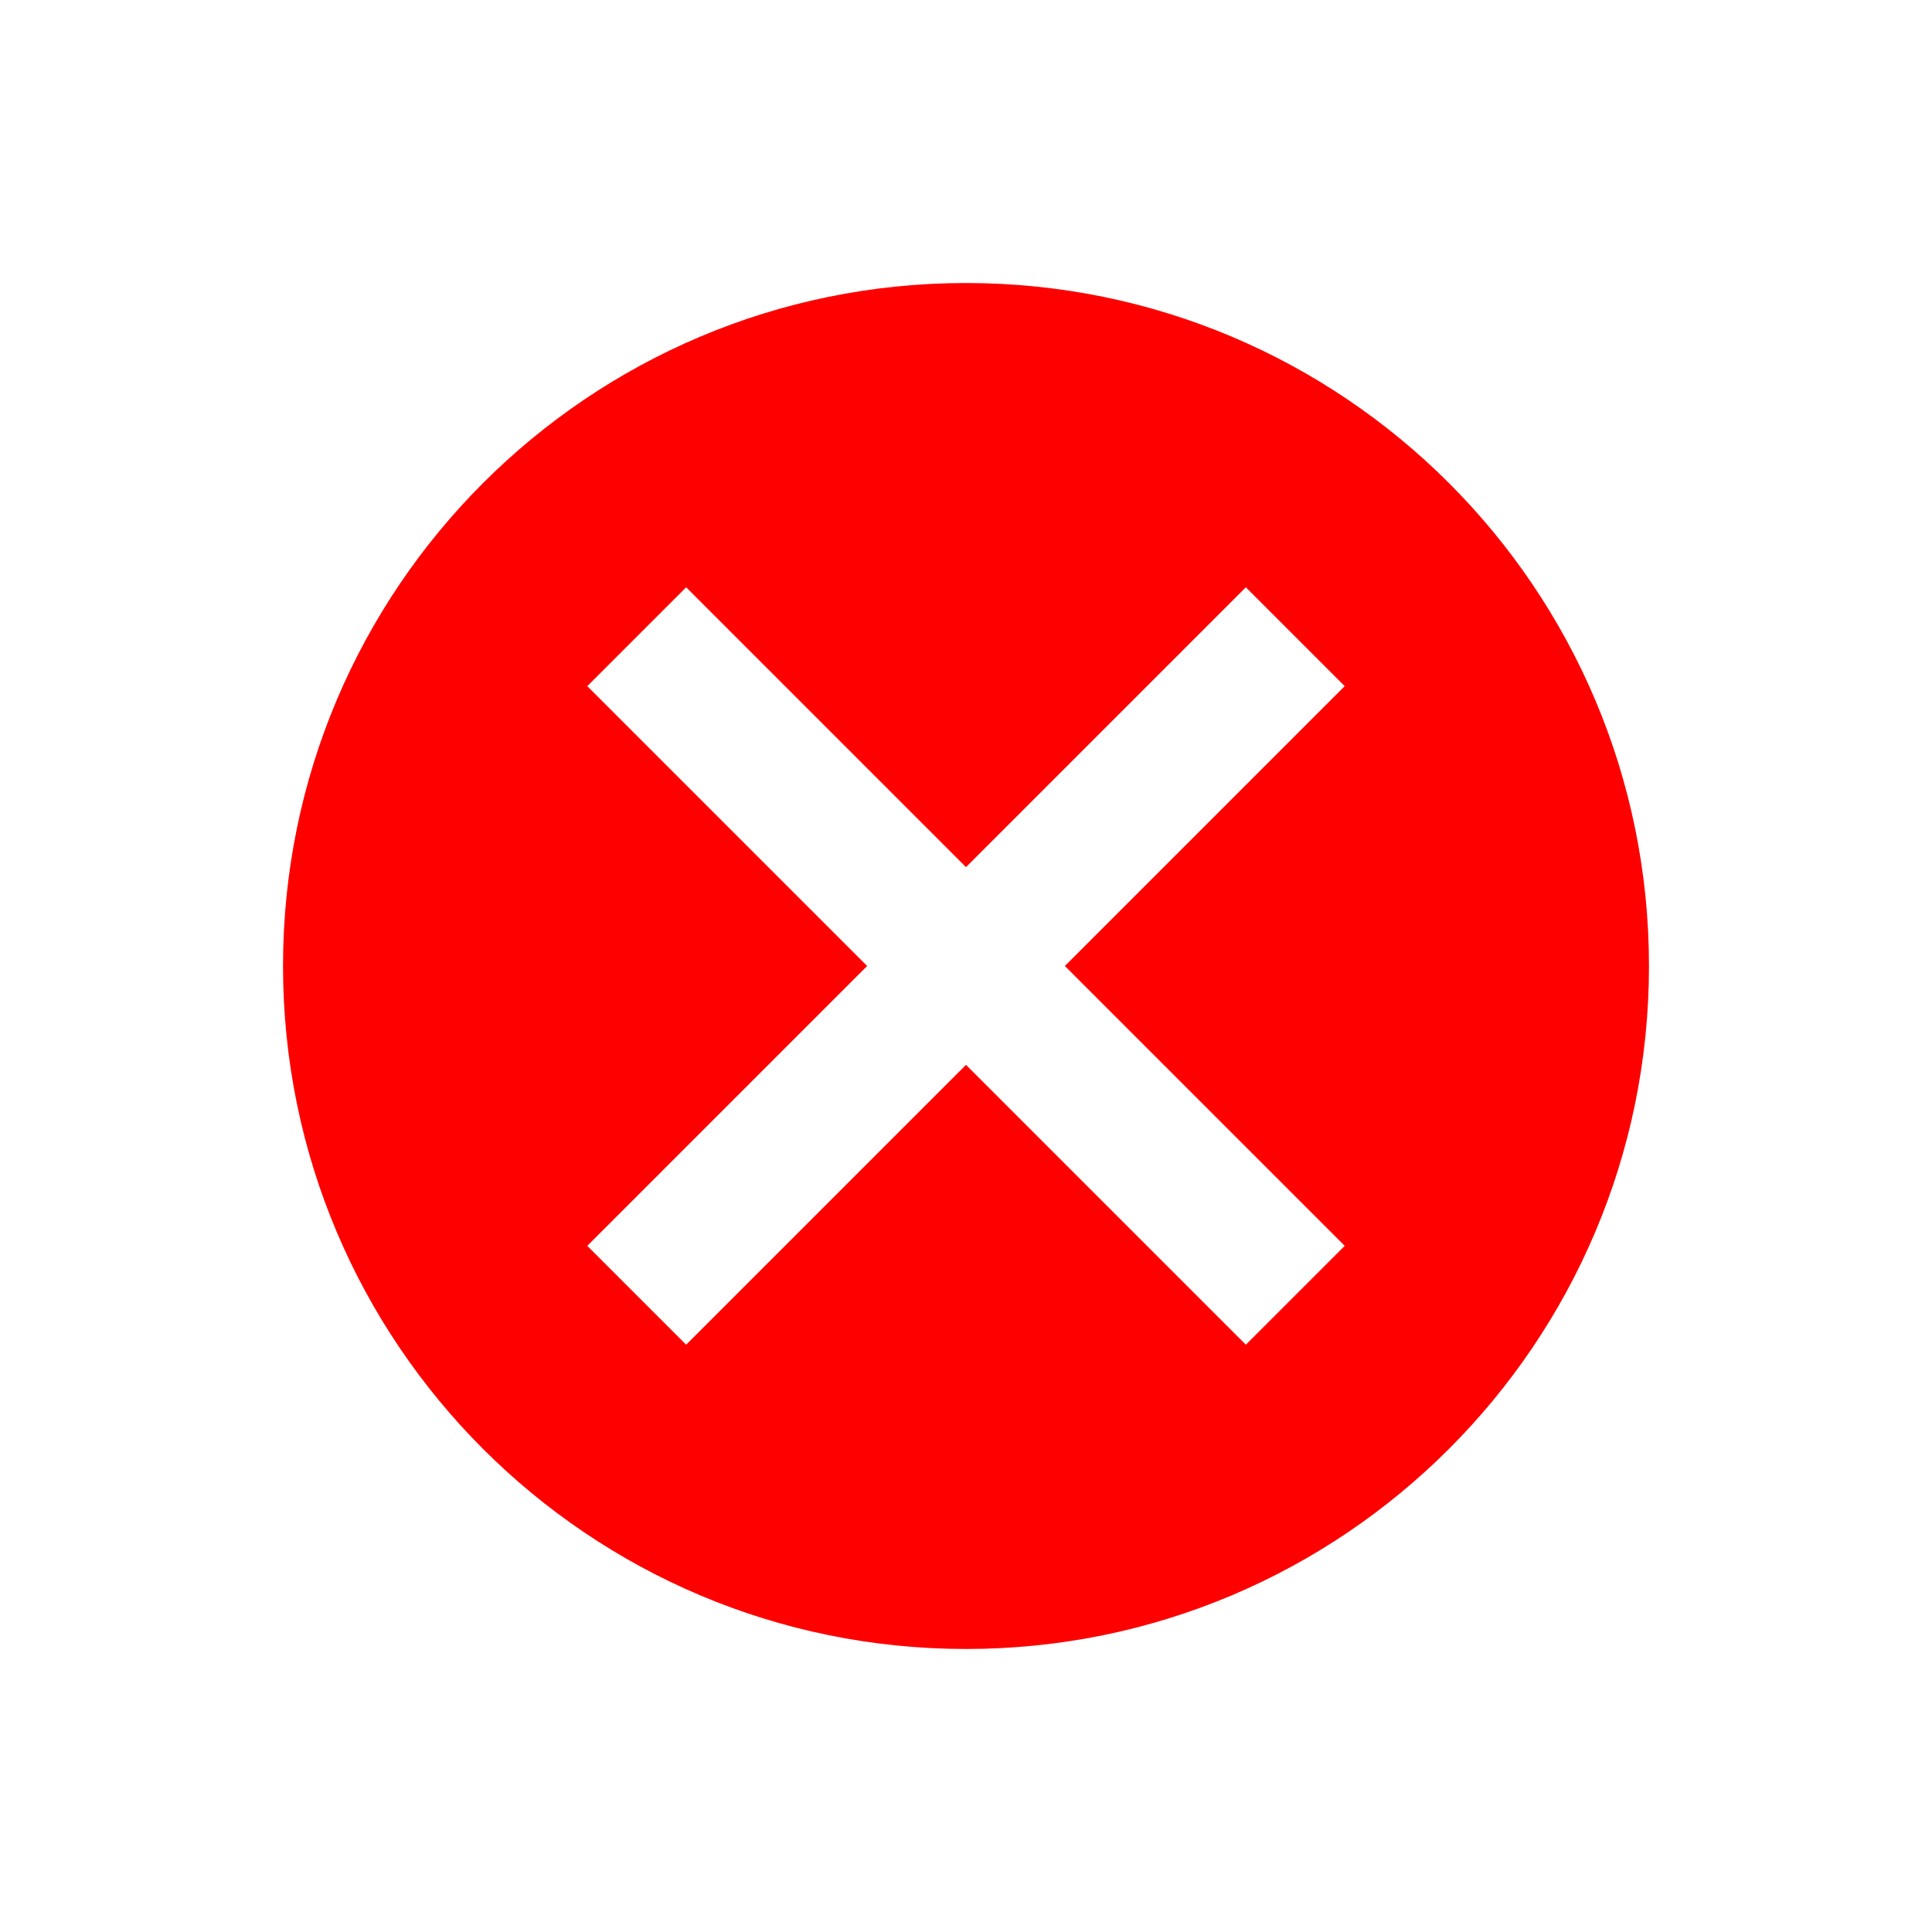 <?xml version="1.0" standalone="no"?><!DOCTYPE svg PUBLIC "-//W3C//DTD SVG 1.1//EN" "http://www.w3.org/Graphics/SVG/1.1/DTD/svg11.dtd"><svg t="1556247207871" class="icon" style="" viewBox="0 0 1024 1024" version="1.1" xmlns="http://www.w3.org/2000/svg" p-id="2033" xmlns:xlink="http://www.w3.org/1999/xlink" width="32" height="32"><defs><style type="text/css"></style></defs><path d="M512 512L512 512 512 512Z" fill="#ff0000" p-id="2034"></path><path d="M512 150.004c-199.925 0-361.996 162.072-361.996 361.996s162.071 361.996 361.996 361.996 361.996-162.071 361.996-361.996S711.925 150.004 512 150.004zM712.724 660.322l-52.402 52.402L512 564.402 363.678 712.724l-52.402-52.402 148.322-148.322L311.276 363.678l52.402-52.402 148.322 148.322 148.322-148.322 52.402 52.402L564.402 512 712.724 660.322z" fill="#ff0000" p-id="2035"></path></svg>